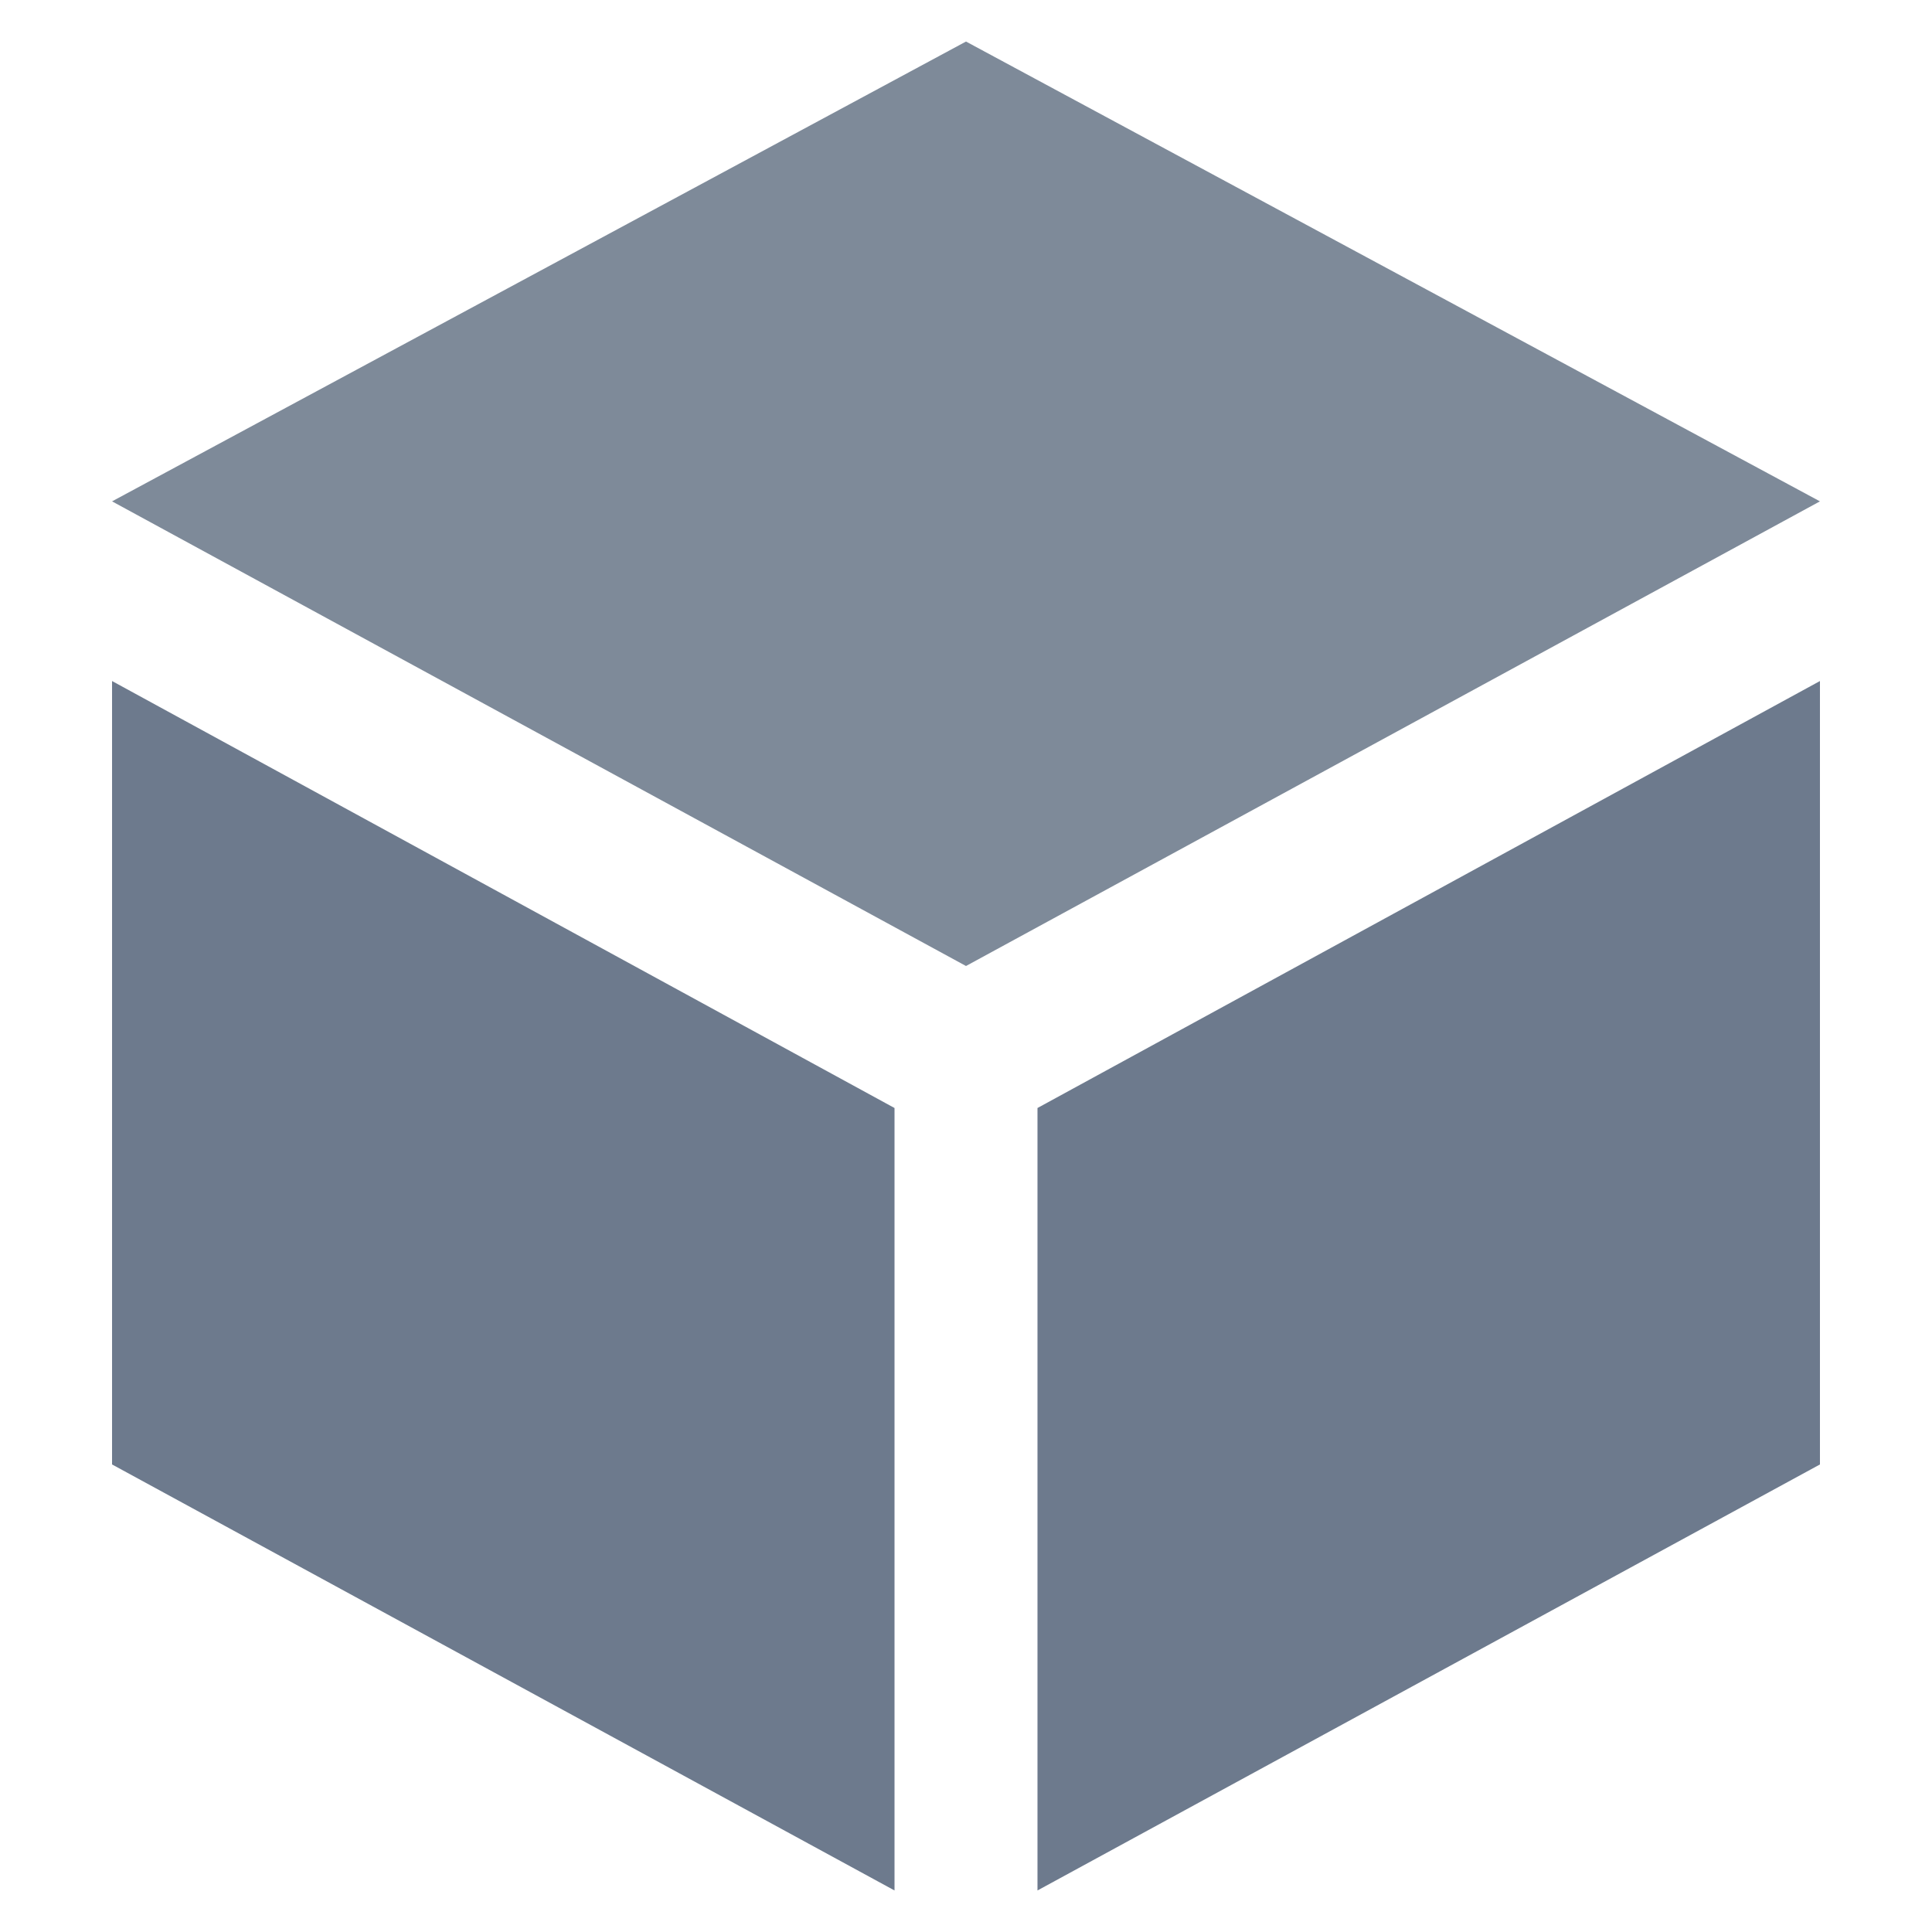 <?xml version="1.0" standalone="no"?><!DOCTYPE svg PUBLIC "-//W3C//DTD SVG 1.1//EN" "http://www.w3.org/Graphics/SVG/1.1/DTD/svg11.dtd"><svg t="1599385401491" class="icon" viewBox="0 0 1024 1024" version="1.1" xmlns="http://www.w3.org/2000/svg" p-id="2281" xmlns:xlink="http://www.w3.org/1999/xlink" width="200" height="200"><defs><style type="text/css"></style></defs><path d="M59.392 360.96l414.72 226.304v414.72l-414.72-225.792zM964.608 360.96l-414.72 226.304v414.72l414.72-225.792V360.96z" fill="#6D7A8D" p-id="2282"></path><path d="M59.392 265.728L512 22.016l452.608 243.712L512 512z" fill="#7E8A99" p-id="2283"></path></svg>